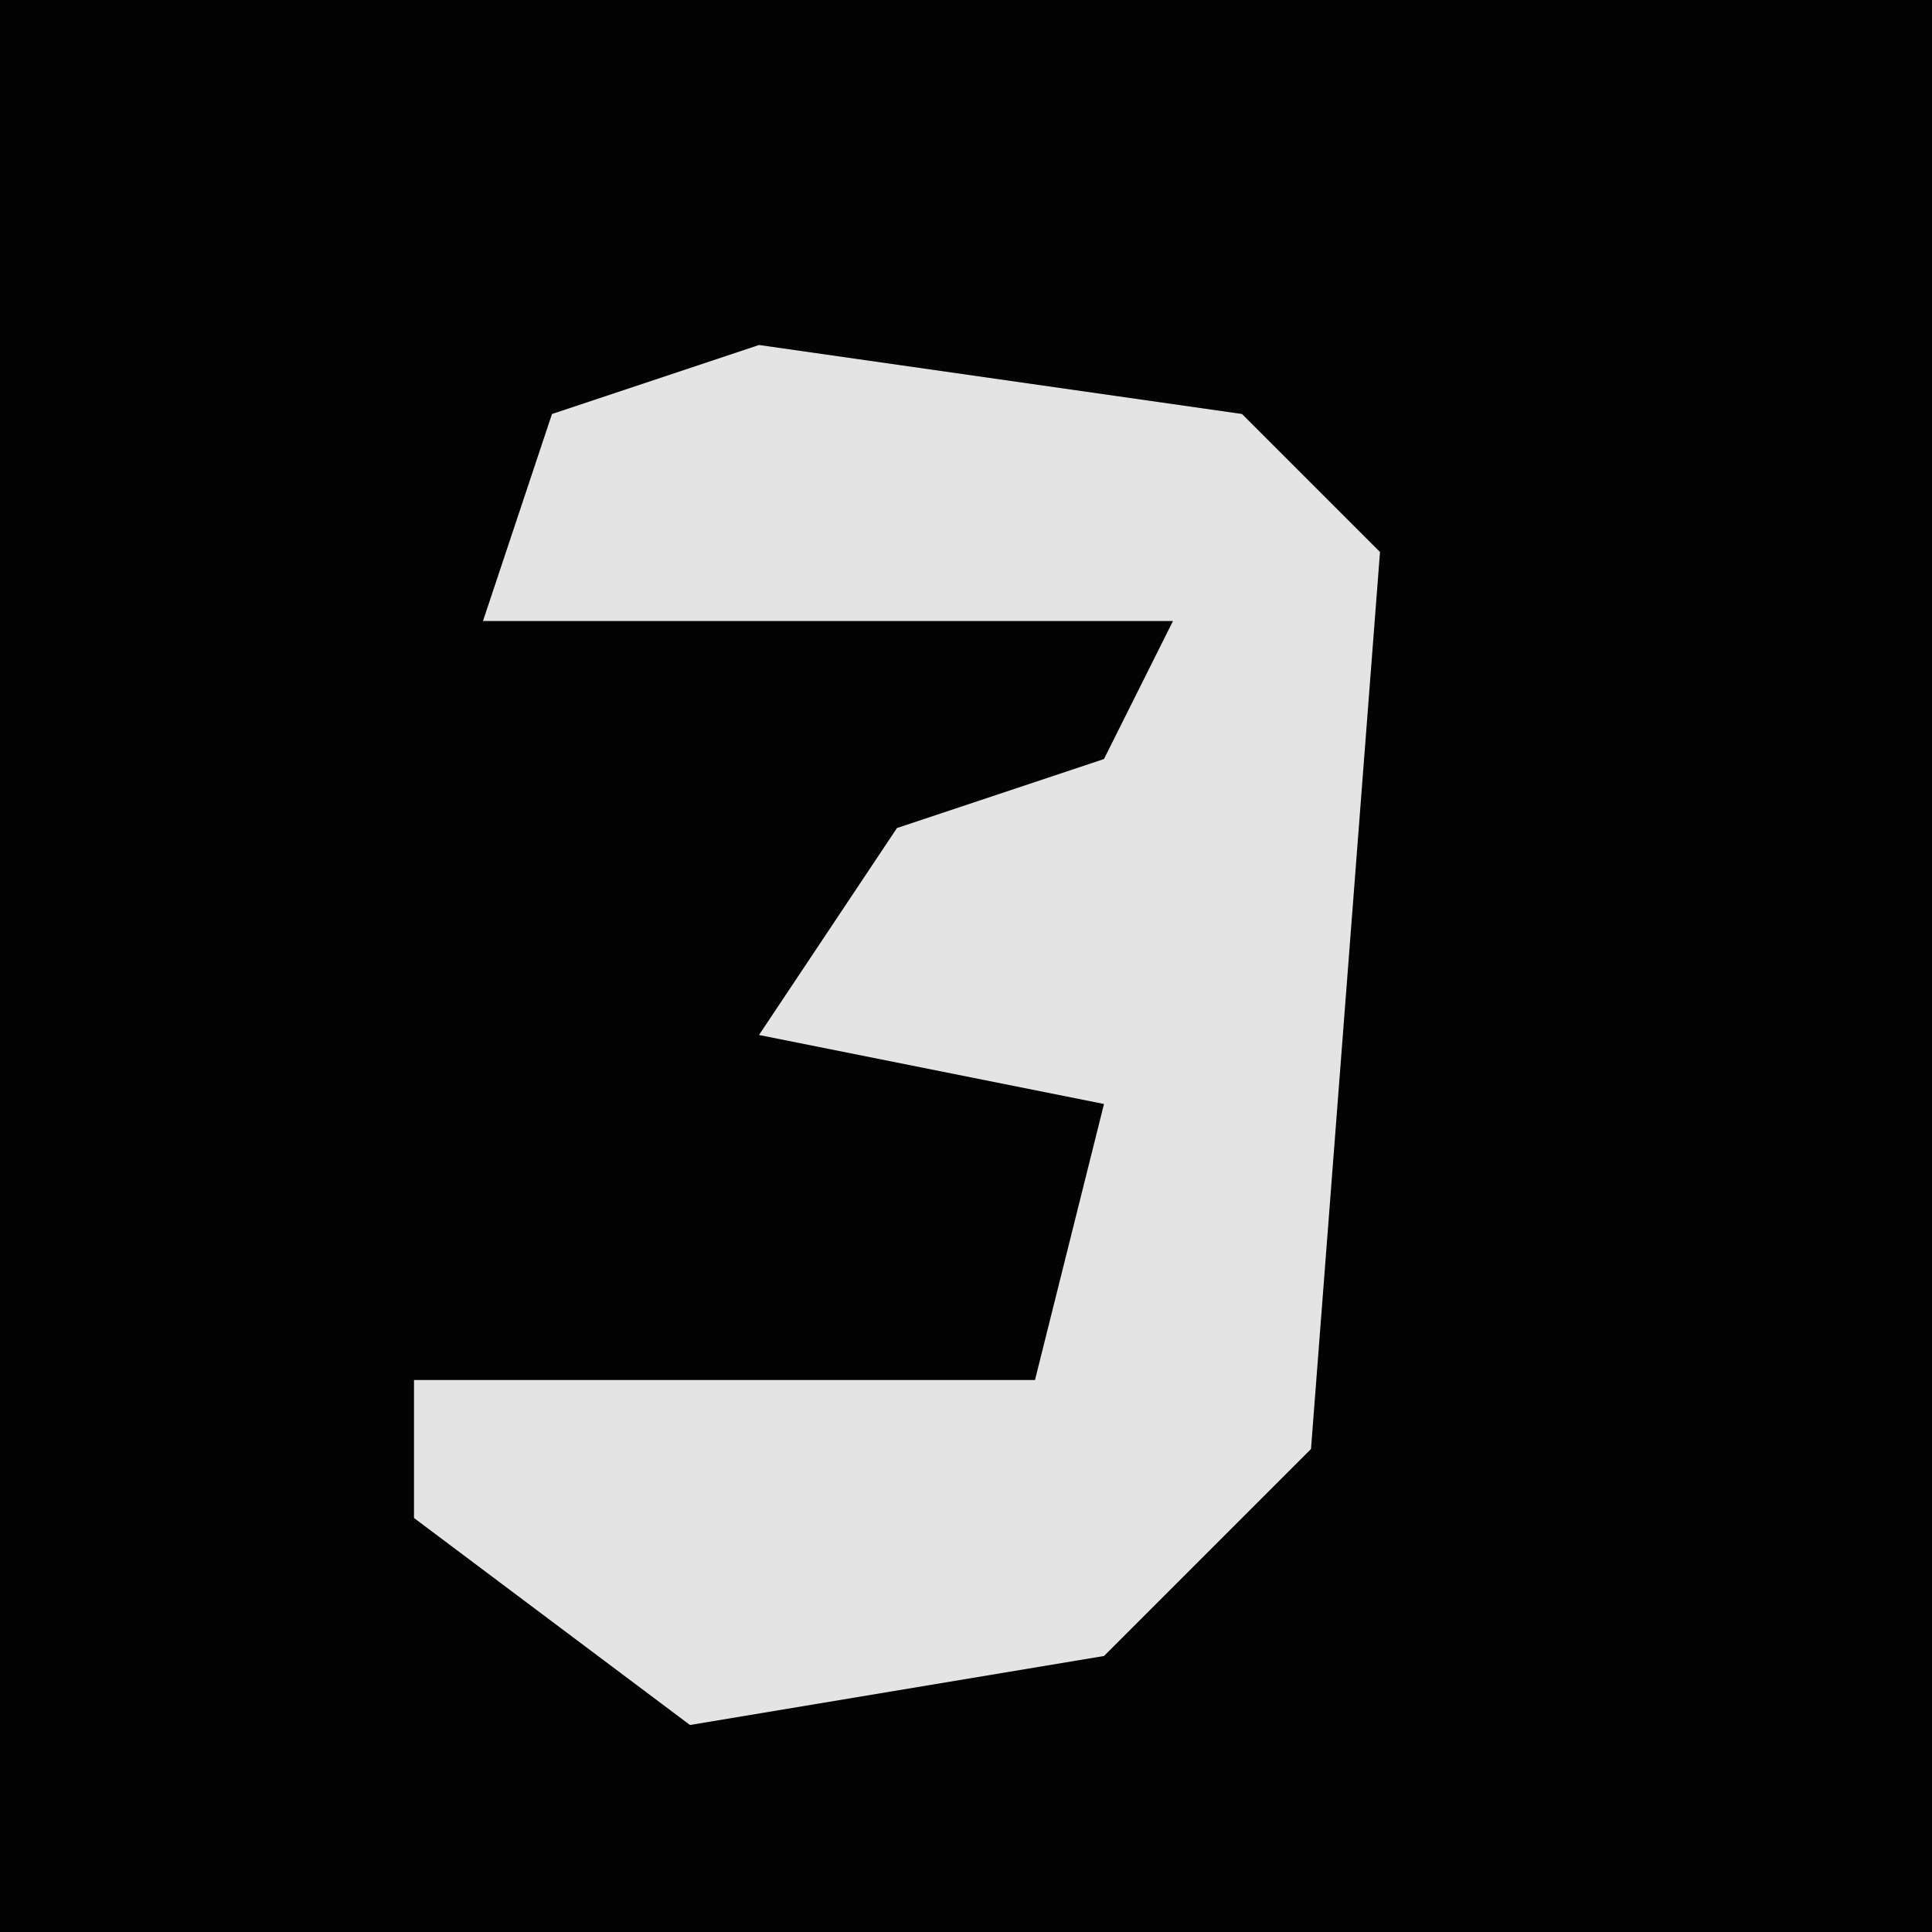 <?xml version="1.0" encoding="UTF-8"?>
<svg version="1.1" xmlns="http://www.w3.org/2000/svg" width="28" height="28">
<path d="M0,0 L28,0 L28,28 L0,28 Z " fill="#030303" transform="translate(0,0)"/>
<path d="M0,0 L7,1 L9,3 L8,16 L5,19 L-1,20 L-5,17 L-5,15 L4,15 L5,11 L0,10 L2,7 L5,6 L6,4 L-4,4 L-3,1 Z " fill="#E4E4E4" transform="translate(11,5)"/>
</svg>
